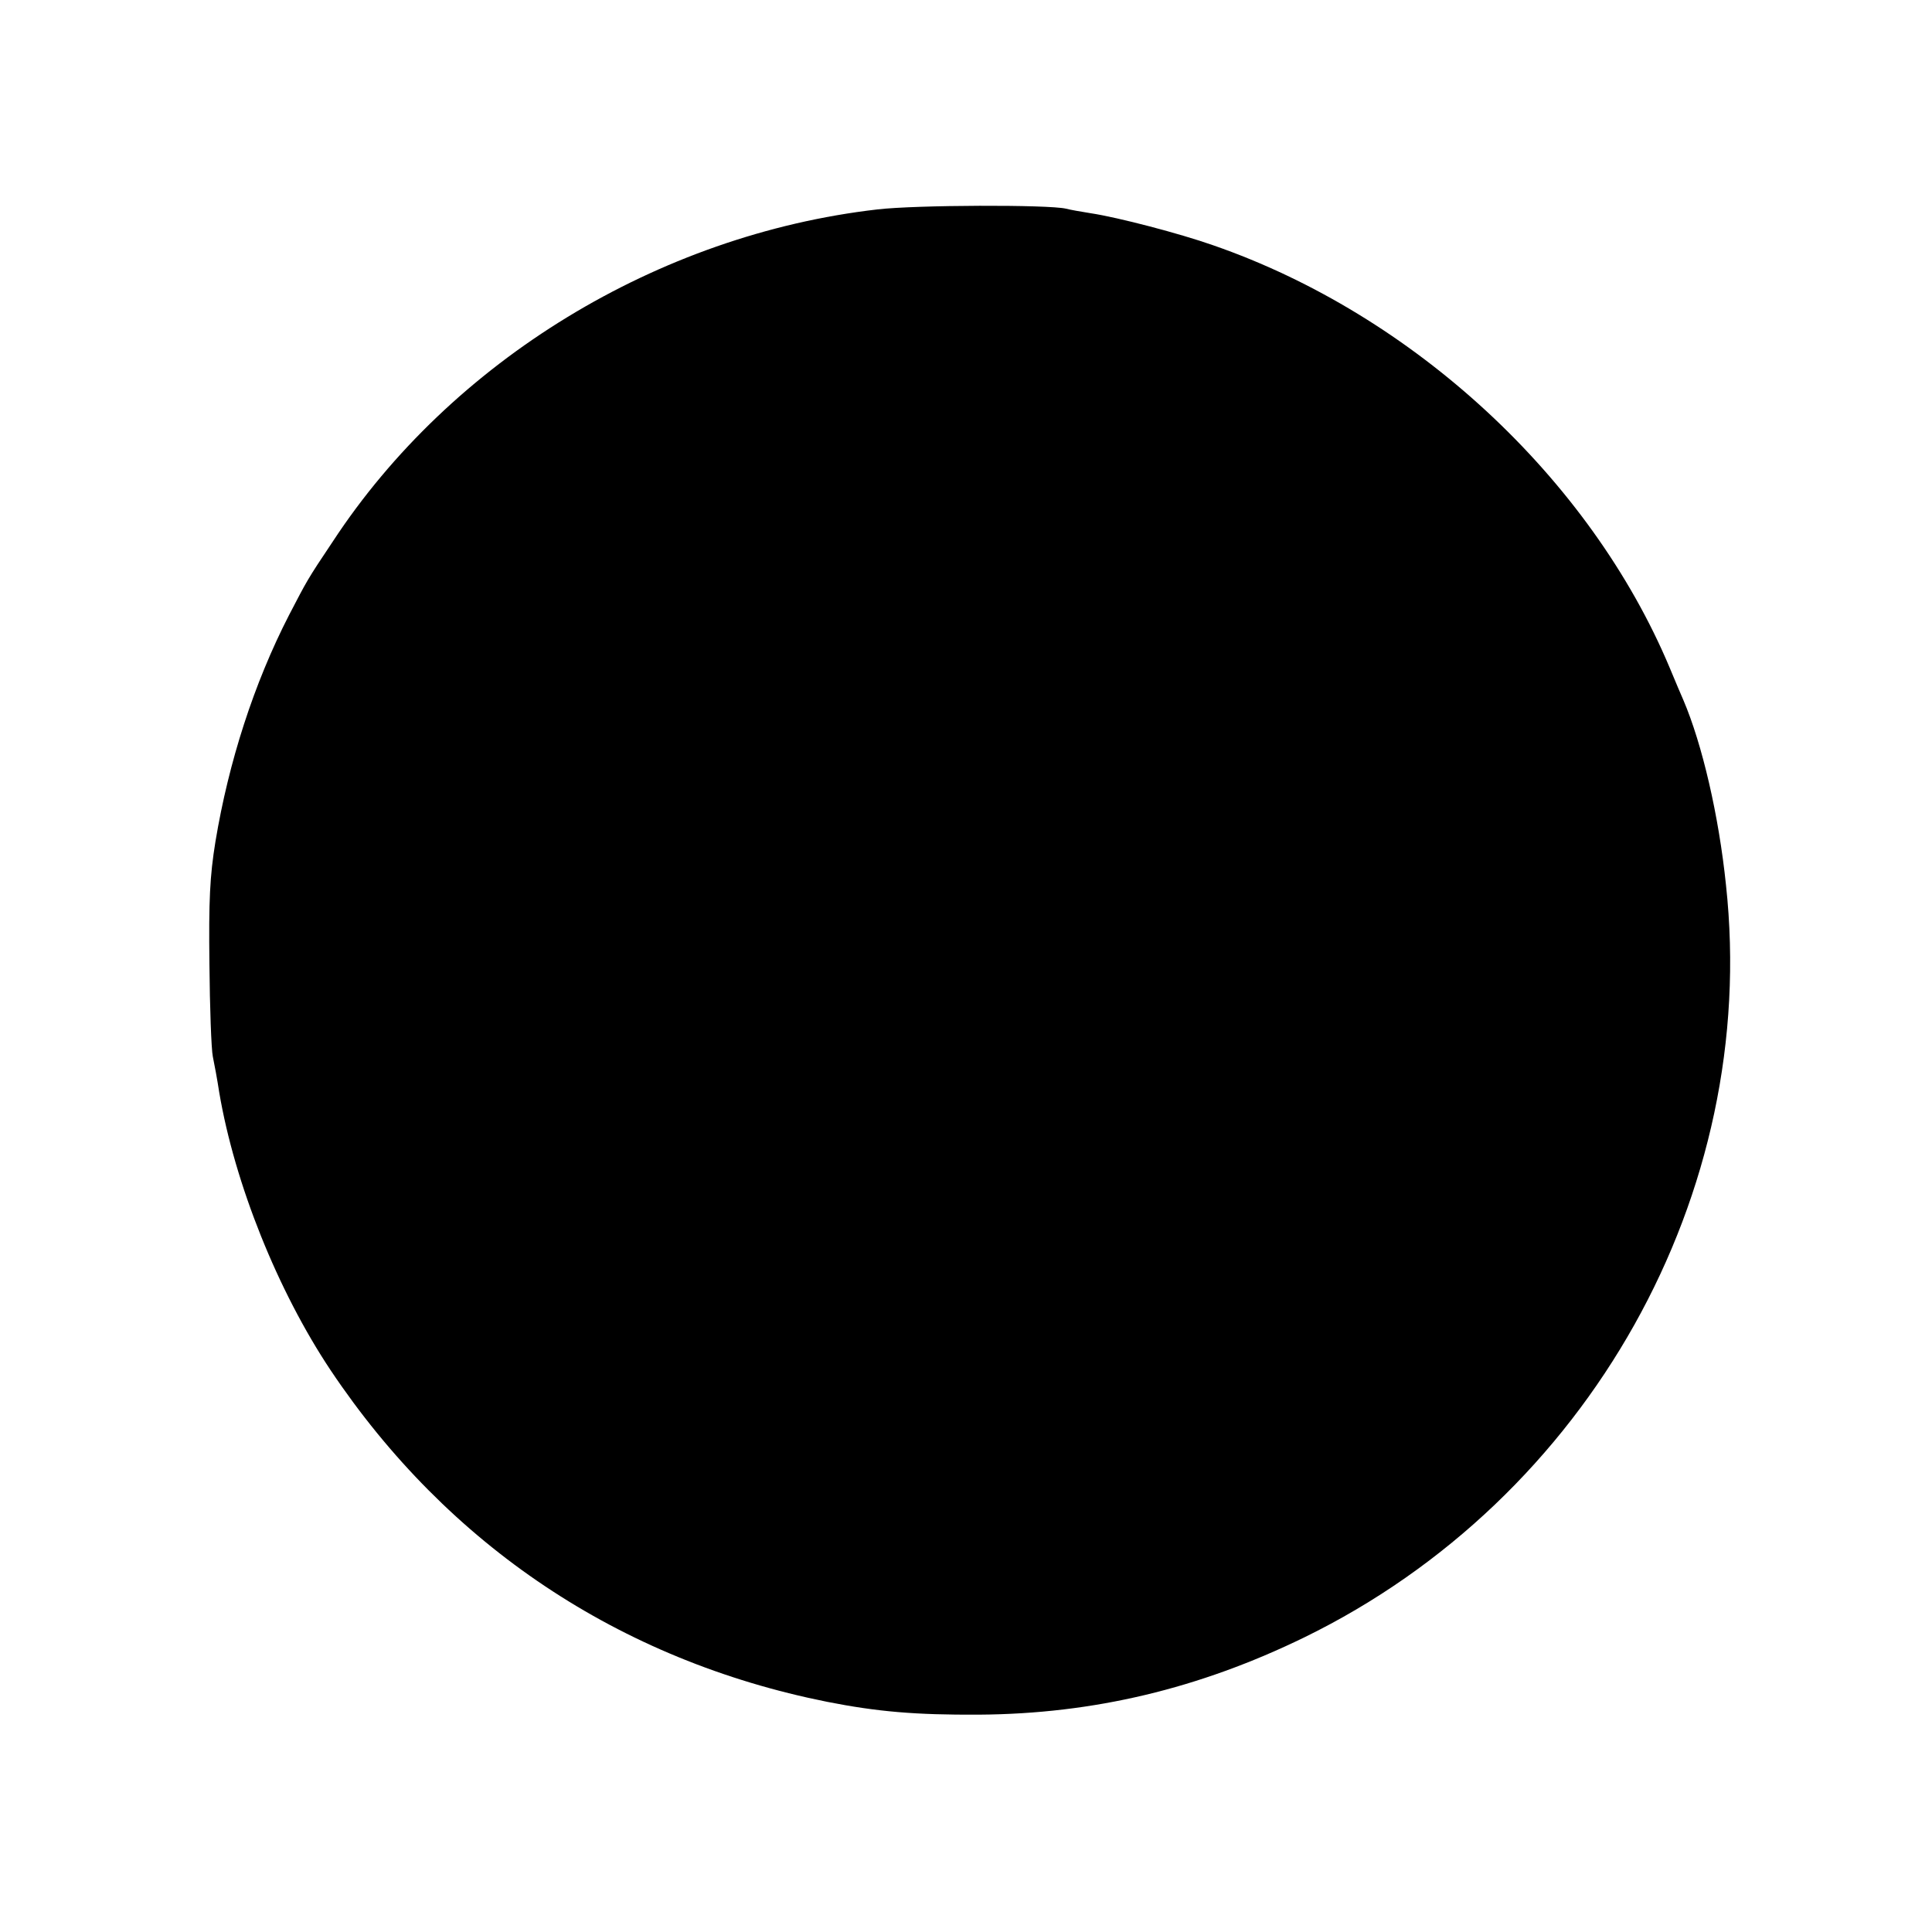<?xml version="1.0" standalone="no"?>
<!DOCTYPE svg PUBLIC "-//W3C//DTD SVG 20010904//EN"
 "http://www.w3.org/TR/2001/REC-SVG-20010904/DTD/svg10.dtd">
<svg version="1.0" xmlns="http://www.w3.org/2000/svg"
 width="512pt" height="512pt" viewBox="0 0 512 512"
 preserveAspectRatio="xMidYMid meet">
<g transform="translate(0,512) scale(0.1,-0.1)"
fill="#000000" stroke="none">
<path d="M2325 4565 c-581 -67 -1129 -401 -1443 -880 -69 -103 -68 -103 -116
-195 -93 -181 -160 -389 -195 -600 -15 -92 -18 -157 -16 -325 1 -115 5 -226 9
-245 4 -19 12 -62 17 -95 41 -242 155 -526 295 -736 311 -465 766 -769 1316
-879 132 -26 233 -35 403 -34 303 2 583 69 862 205 753 368 1206 1176 1117
1994 -19 184 -63 373 -113 490 -5 11 -21 49 -36 85 -211 503 -679 936 -1210
1120 -88 31 -252 74 -325 85 -25 4 -54 9 -65 12 -47 11 -398 10 -500 -2z"/>
</g>
</svg>
